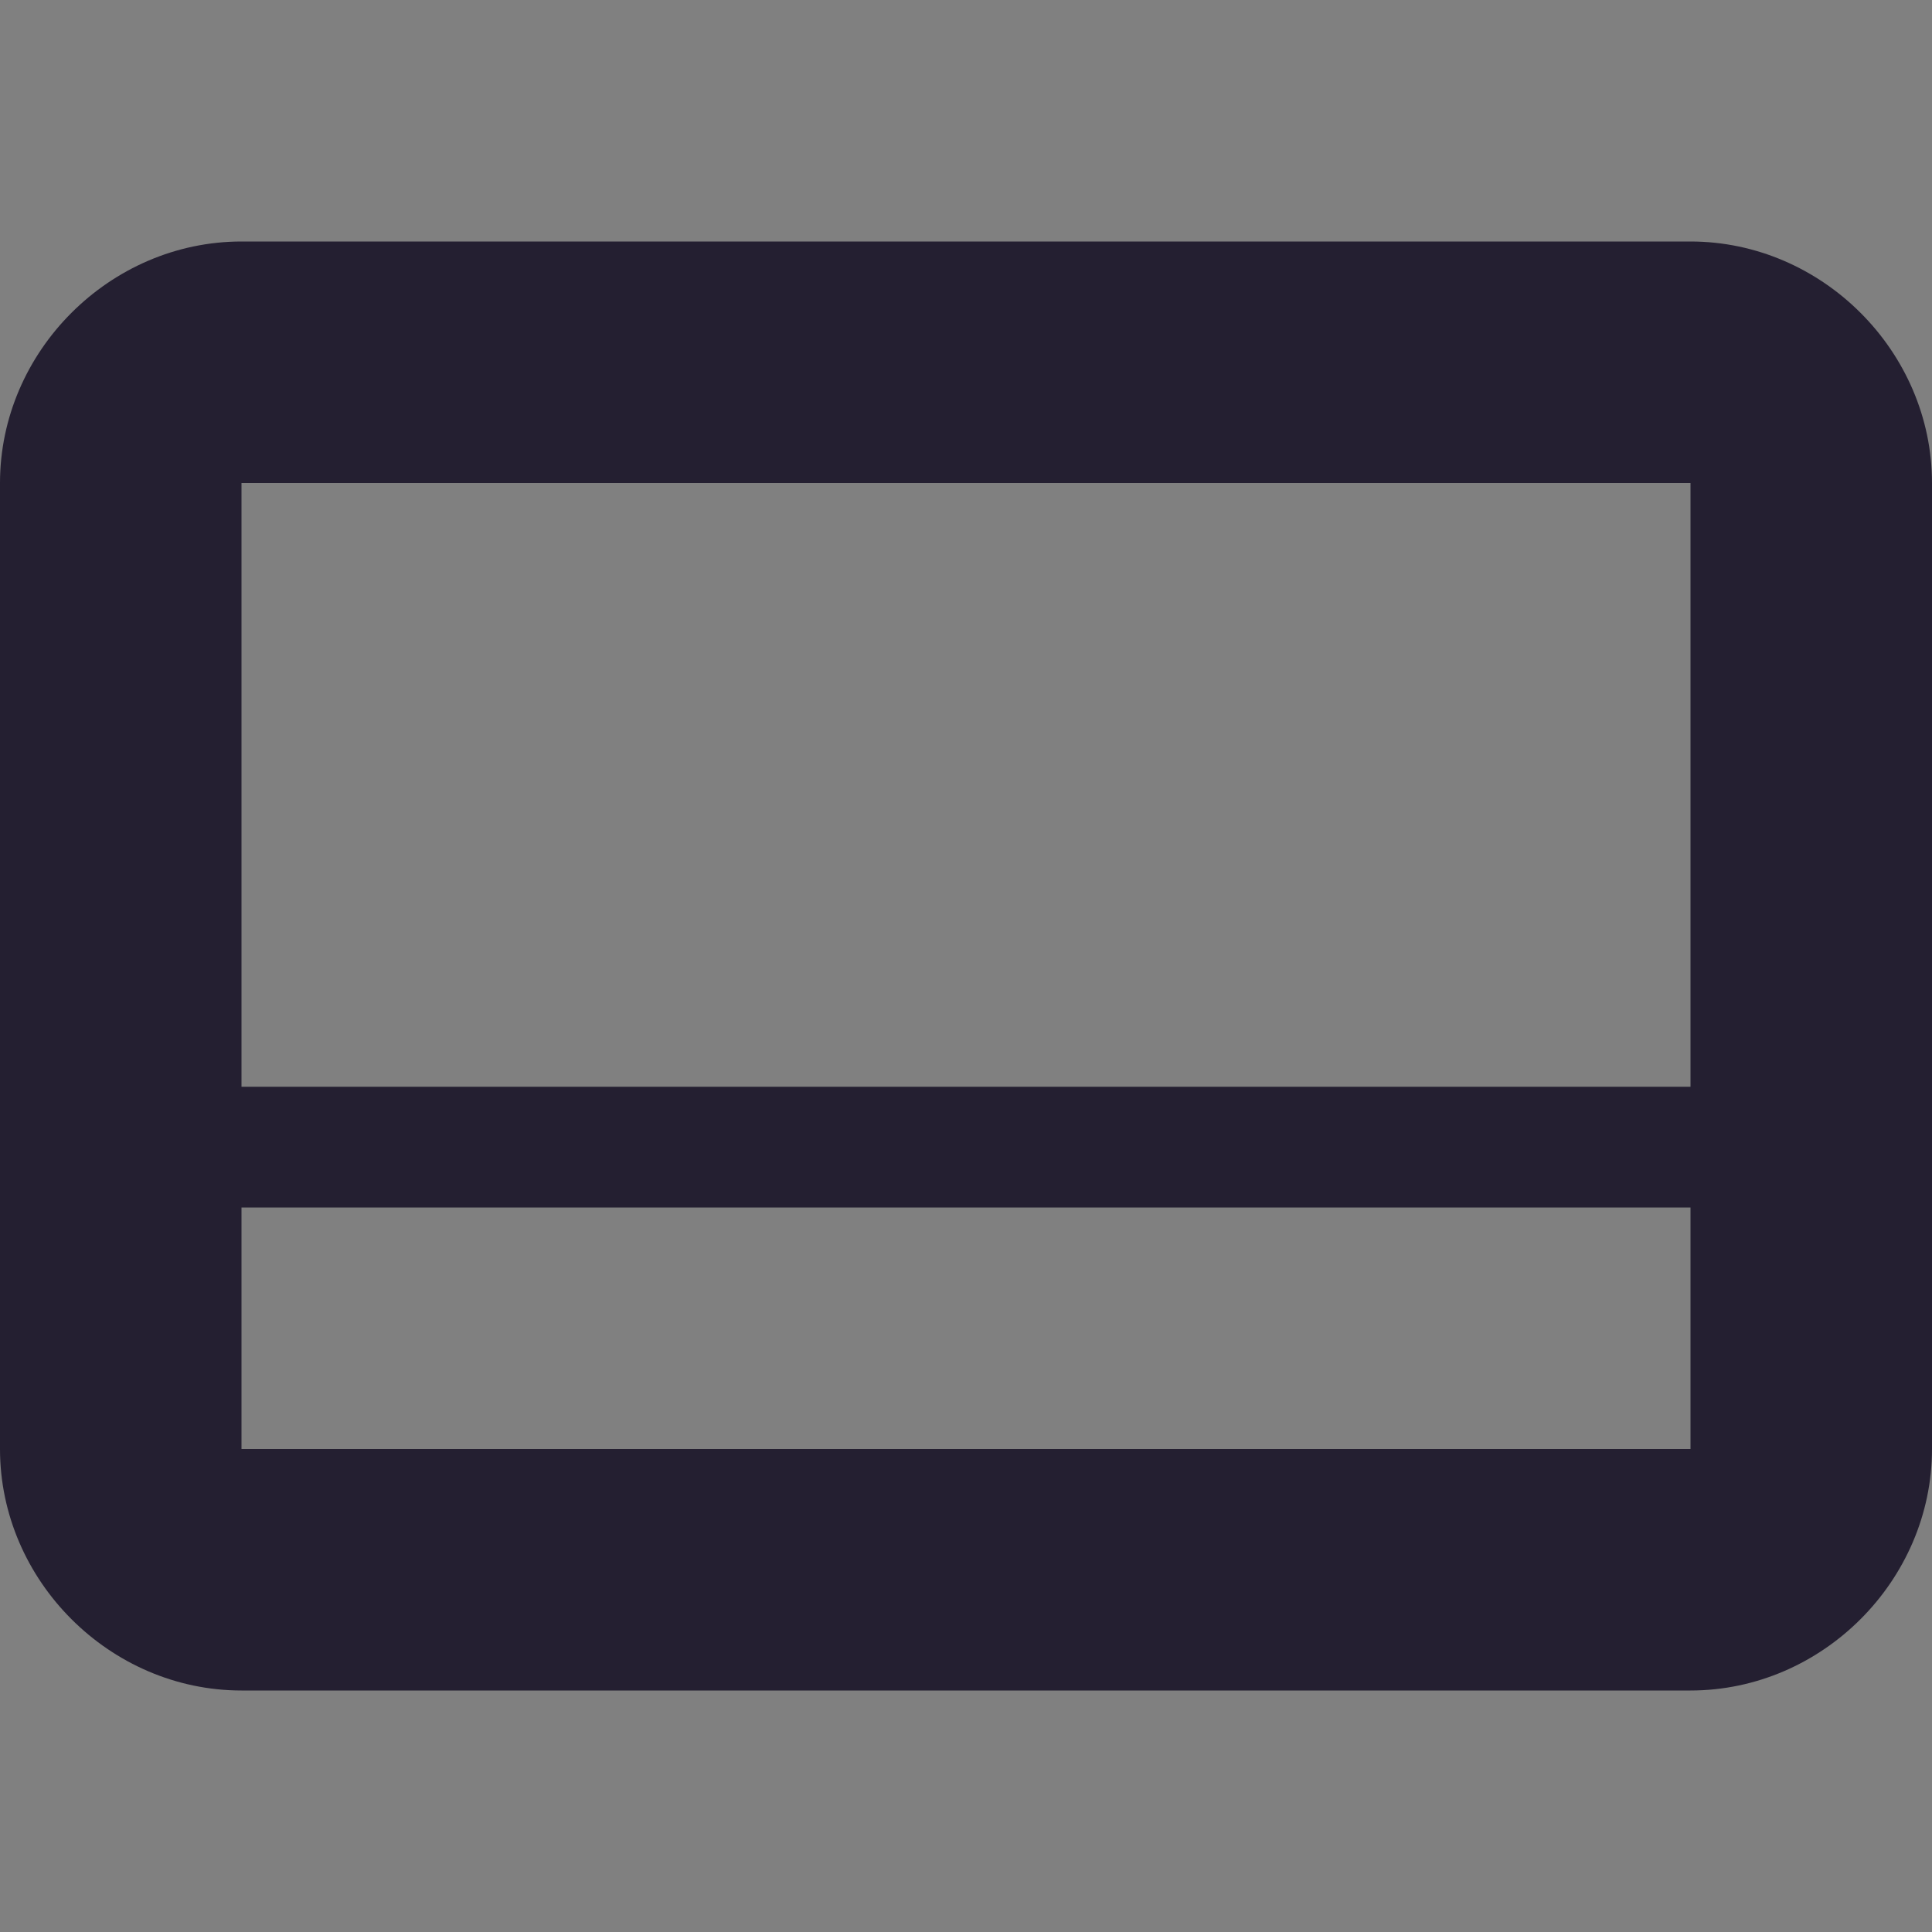 <?xml version="1.0" encoding="UTF-8"?>
<svg height="16px" viewBox="0 0 16 16" width="16px" xmlns="http://www.w3.org/2000/svg" xmlns:xlink="http://www.w3.org/1999/xlink">
    <rect x="0" y="0" width="16" height="16" fill="#808080" stroke="none"/>
    <filter id="a" height="100%" width="100%" x="0%" y="0%">
        <feColorMatrix in="SourceGraphic" type="matrix" values="0 0 0 0 1 0 0 0 0 1 0 0 0 0 1 0 0 0 1 0"/>
    </filter>
    <mask id="b">
        <g filter="url(#a)">
            <rect fill-opacity="0.1" height="16" width="16"/>
        </g>
    </mask>
    <clipPath id="c">
        <rect height="152" width="192"/>
    </clipPath>
    <mask id="d">
        <g filter="url(#a)">
            <rect fill-opacity="0.154" height="16" width="16"/>
        </g>
    </mask>
    <clipPath id="e">
        <rect height="152" width="192"/>
    </clipPath>
    <mask id="f">
        <g filter="url(#a)">
            <rect fill-opacity="0.154" height="16" width="16"/>
        </g>
    </mask>
    <clipPath id="g">
        <rect height="152" width="192"/>
    </clipPath>
    <g clip-path="url(#c)" fill="none" mask="url(#b)" stroke="#00000f" transform="matrix(1 0 0 1 -168 -16)">
        <path d="m 36 250 l -8 8" stroke-width="6" transform="matrix(-1 0 0 1 140 -162.118)"/>
        <path d="m 28 258 l -14 14" stroke-linecap="round" stroke-width="12" transform="matrix(-1 0 0 1 140 -162.118)"/>
        <path d="m 88.117 228 c 0 16.633 -13.484 30.117 -30.117 30.117 c -16.633 0 -30.117 -13.484 -30.117 -30.117 c 0 -16.633 13.484 -30.117 30.117 -30.117 c 16.633 0 30.117 13.484 30.117 30.117 z m 0 0" stroke-linejoin="round" stroke-width="3.765" transform="matrix(-1 0 0 1 140 -162.118)"/>
    </g>
    <g clip-path="url(#e)" mask="url(#d)" transform="matrix(1 0 0 1 -168 -16)">
        <path d="m 11.891 268.551 l 15.457 -15.457" fill="none" stroke="#ffffff" stroke-linecap="round" stroke-width="1.638" transform="matrix(-1 0 0 1 140 -164.118)"/>
    </g>
    <path d="m 28 258 l -14 14" fill="none" stroke="#241f31" stroke-linecap="round" stroke-width="12" transform="matrix(-1 0 0 1 -28 -180.118)"/>
    <path d="m 28 256 l -14 14" fill="none" stroke="#424048" stroke-linecap="round" stroke-width="12" transform="matrix(-1 0 0 1 -28 -180.118)"/>
    <g clip-path="url(#g)" mask="url(#f)" transform="matrix(1 0 0 1 -168 -16)">
        <path d="m 25 255 l 16 -16" fill="none" stroke="#ffffff" stroke-linecap="round" stroke-width="2" transform="matrix(-1 0 0 1 154 -150.118)"/>
    </g>
    <path d="m 2 2 c -1.09 0 -2 0.91 -2 2 v 8 c 0 1.09 0.91 2 2 2 h 12 c 1.09 0 2 -0.91 2 -2 v -8 c 0 -1.09 -0.91 -2 -2 -2 z m 0 2 h 12 v 5 h -12 z m 0 6 h 12 v 2 h -12 z m 0 0" fill="#241f31"/>
</svg>
